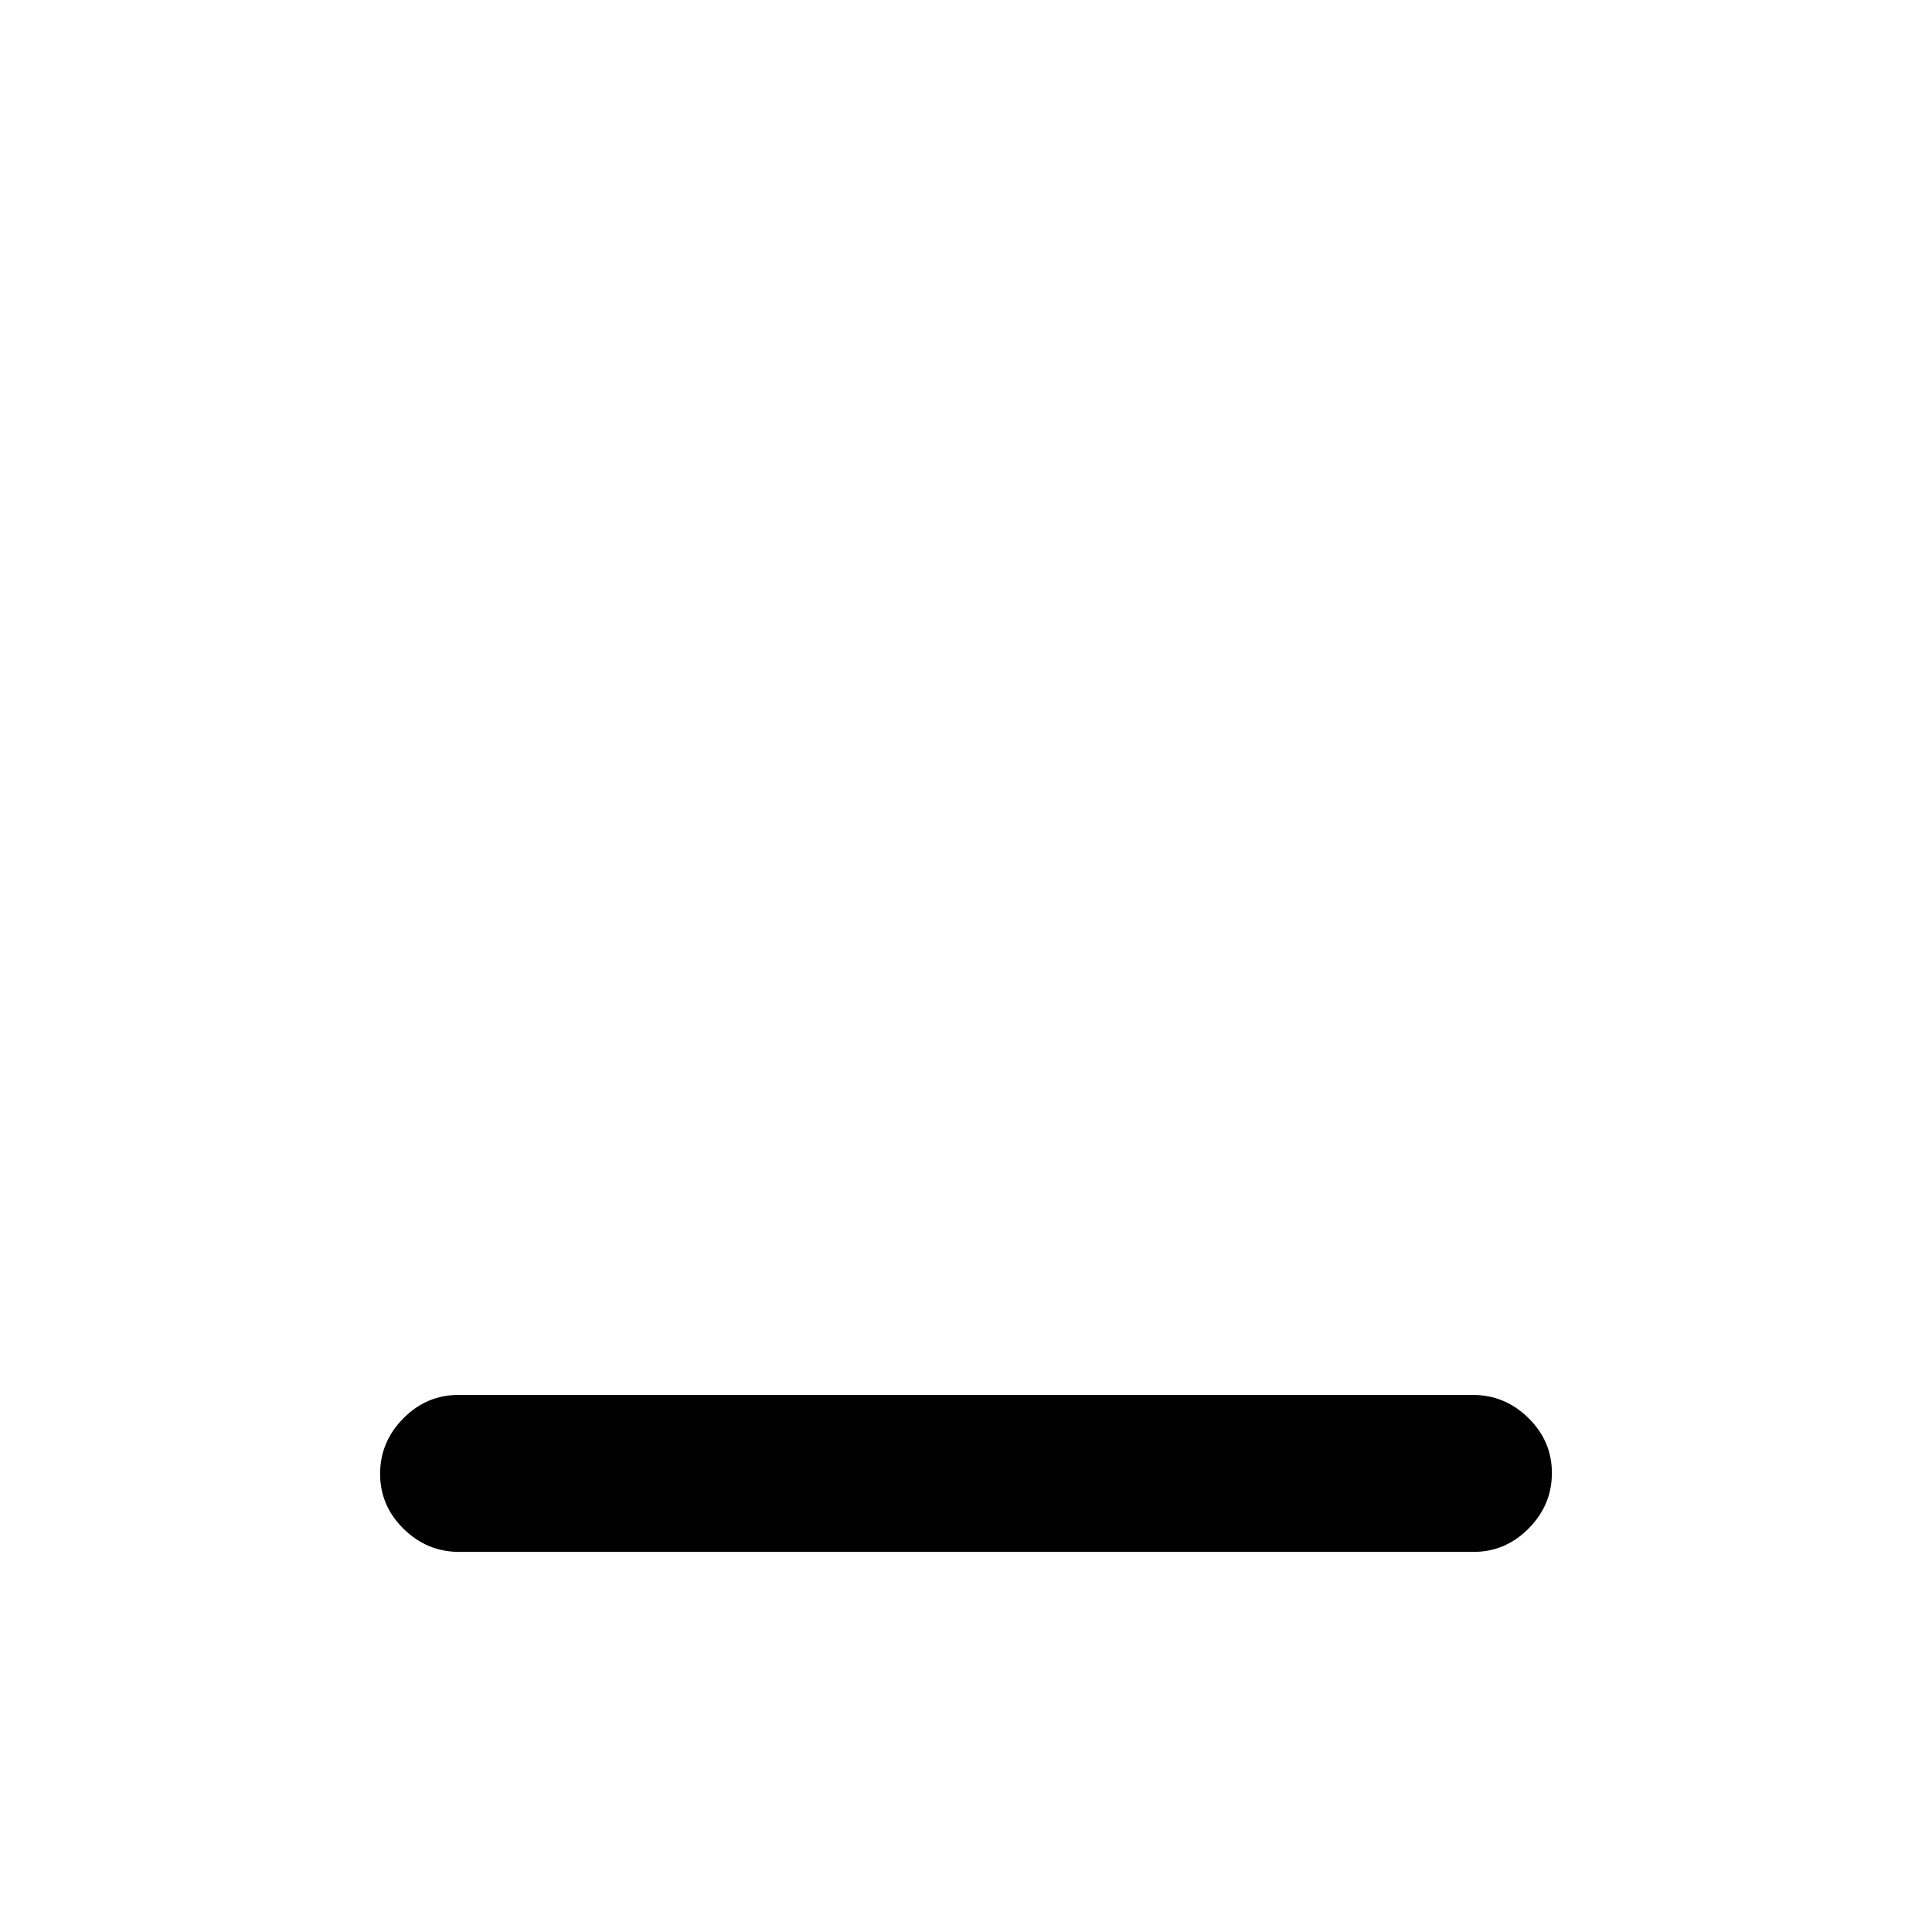 <svg xmlns="http://www.w3.org/2000/svg" height="20" viewBox="0 96 960 960" width="20"><path d="M228.161 867.131q-15.944 0-27.618-11.464-11.674-11.463-11.674-27.326 0-15.863 11.519-27.537 11.518-11.674 27.462-11.674h503.989q15.944 0 27.618 11.464 11.674 11.463 11.674 27.326 0 15.863-11.519 27.537-11.518 11.674-27.462 11.674H228.161Z"/></svg>